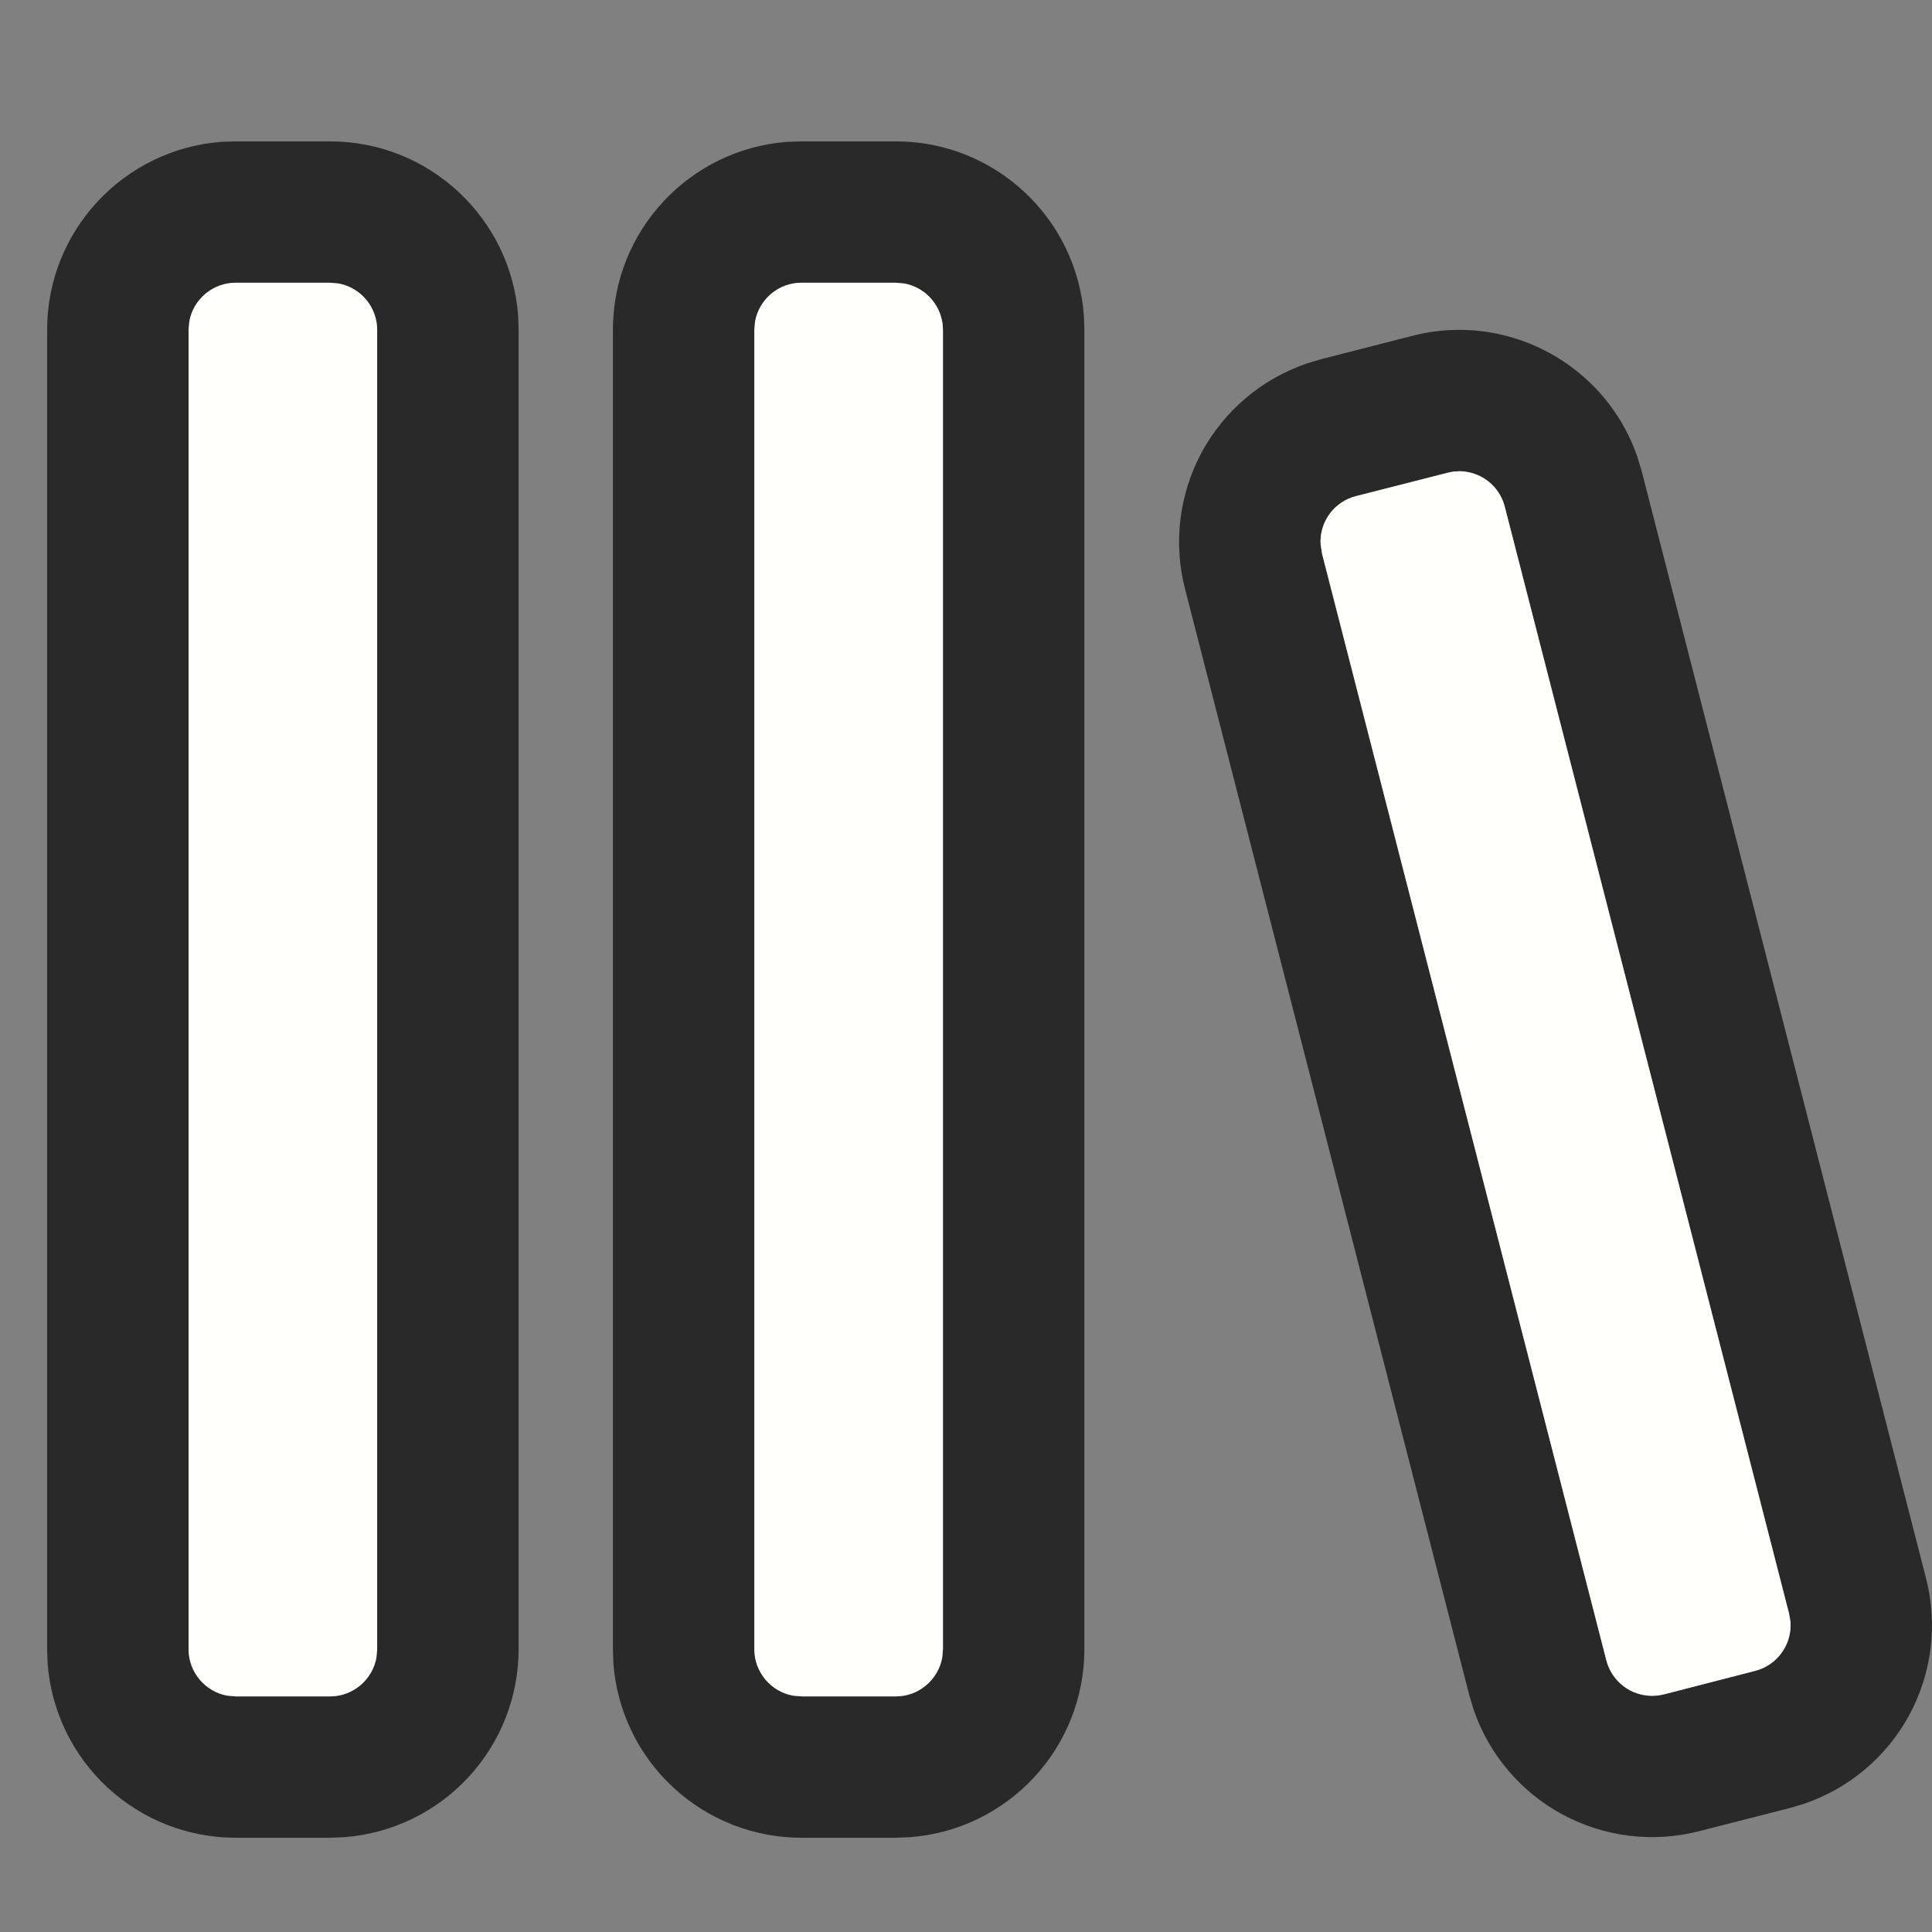 <svg width="41" height="41" viewBox="0 0 41 41" fill="none" xmlns="http://www.w3.org/2000/svg">
<rect x="0" y="0" width="41" height="41" fill="#808080" stroke="none"/>
<g clip-path="url(#clip0_1114_1064)">
<path d="M5.002 3H7.003C9.113 3 10.841 4.632 10.996 6.7L11.006 7V35C11.005 36.009 10.623 36.98 9.937 37.719C9.25 38.459 8.31 38.912 7.304 38.988L7.003 39H5.002C3.993 39 3.02 38.619 2.28 37.932C1.54 37.246 1.086 36.306 1.01 35.3L1 35V7C1 4.892 2.633 3.164 4.702 3.01L5.002 3ZM17.009 3H19.01C21.119 3 22.848 4.632 23.002 6.7L23.012 7V35C23.012 36.009 22.63 36.98 21.943 37.719C21.257 38.459 20.317 38.912 19.31 38.988L19.01 39H17.009C15.999 39 15.027 38.619 14.287 37.932C13.546 37.246 13.093 36.306 13.017 35.3L13.007 35V7C13.007 4.892 14.64 3.164 16.709 3.01L17.009 3ZM30.965 7C32.646 7 34.182 8.062 34.747 9.692L34.841 10.006L40.874 33.496C41.125 34.473 40.998 35.509 40.517 36.397C40.036 37.284 39.237 37.956 38.281 38.28L37.993 38.366L36.053 38.862C35.08 39.111 34.049 38.984 33.164 38.509C32.279 38.033 31.606 37.243 31.277 36.294L31.183 35.984L25.147 12.494C24.896 11.516 25.025 10.48 25.506 9.592C25.988 8.705 26.788 8.033 27.745 7.71L28.031 7.624L29.968 7.128C30.294 7.043 30.628 7 30.965 7ZM7.003 6H5.002C4.768 6 4.542 6.082 4.362 6.232C4.182 6.382 4.06 6.59 4.018 6.82L4.002 7V35C4.002 35.488 4.356 35.9 4.822 35.984L5.002 36H7.003C7.494 36 7.904 35.644 7.988 35.18L8.004 35V7C8.004 6.766 7.921 6.54 7.772 6.36C7.622 6.18 7.414 6.058 7.183 6.016L7.003 6ZM19.01 6H17.009C16.775 6 16.548 6.082 16.368 6.232C16.189 6.382 16.067 6.59 16.024 6.82L16.008 7V35C16.008 35.488 16.363 35.9 16.829 35.984L17.009 36H19.01C19.5 36 19.91 35.644 19.995 35.18L20.011 35V7C20.01 6.766 19.928 6.54 19.778 6.36C19.628 6.18 19.42 6.058 19.19 6.016L19.01 6ZM30.967 10L30.841 10.008L30.715 10.034L28.777 10.528C28.553 10.584 28.355 10.717 28.218 10.903C28.081 11.089 28.012 11.317 28.025 11.548L28.055 11.748L34.09 35.238C34.146 35.452 34.271 35.642 34.446 35.778C34.62 35.914 34.836 35.987 35.057 35.988L35.183 35.982L35.307 35.958L37.248 35.458C37.475 35.4 37.673 35.264 37.81 35.074C37.947 34.885 38.013 34.653 37.997 34.42L37.967 34.244L31.933 10.75C31.878 10.536 31.753 10.346 31.578 10.21C31.403 10.075 31.188 10.001 30.967 10Z" fill="#292929"/>
<path d="M30.967 10L30.841 10.008L30.715 10.034L28.777 10.528C28.553 10.584 28.355 10.717 28.218 10.903C28.081 11.089 28.012 11.317 28.025 11.548L28.055 11.748L34.09 35.238C34.146 35.452 34.271 35.642 34.446 35.778C34.62 35.914 34.836 35.987 35.057 35.988L35.183 35.982L35.307 35.958L37.248 35.458C37.475 35.4 37.673 35.264 37.81 35.074C37.947 34.885 38.013 34.653 37.997 34.42L37.967 34.244L31.933 10.75C31.878 10.536 31.753 10.346 31.578 10.21C31.403 10.075 31.188 10.001 30.967 10Z" fill="#FFFFFC"/>
<path d="M19.01 6H17.009C16.775 6 16.548 6.082 16.368 6.232C16.189 6.382 16.067 6.59 16.024 6.82L16.008 7V35C16.008 35.488 16.363 35.9 16.829 35.984L17.009 36H19.01C19.5 36 19.91 35.644 19.995 35.18L20.011 35V7C20.01 6.766 19.928 6.54 19.778 6.36C19.628 6.18 19.42 6.058 19.19 6.016L19.01 6Z" fill="#FFFFFC"/>
<path d="M7.003 6H5.002C4.768 6 4.542 6.082 4.362 6.232C4.182 6.382 4.06 6.59 4.018 6.82L4.002 7V35C4.002 35.488 4.356 35.9 4.822 35.984L5.002 36H7.003C7.494 36 7.904 35.644 7.988 35.18L8.004 35V7C8.004 6.766 7.921 6.54 7.772 6.36C7.622 6.18 7.414 6.058 7.183 6.016L7.003 6Z" fill="#FFFFFC"/>
</g>
<defs>
<clipPath id="clip0_1114_1064">
<rect width="41" height="41" fill="white"/>
</clipPath>
</defs>
</svg>
